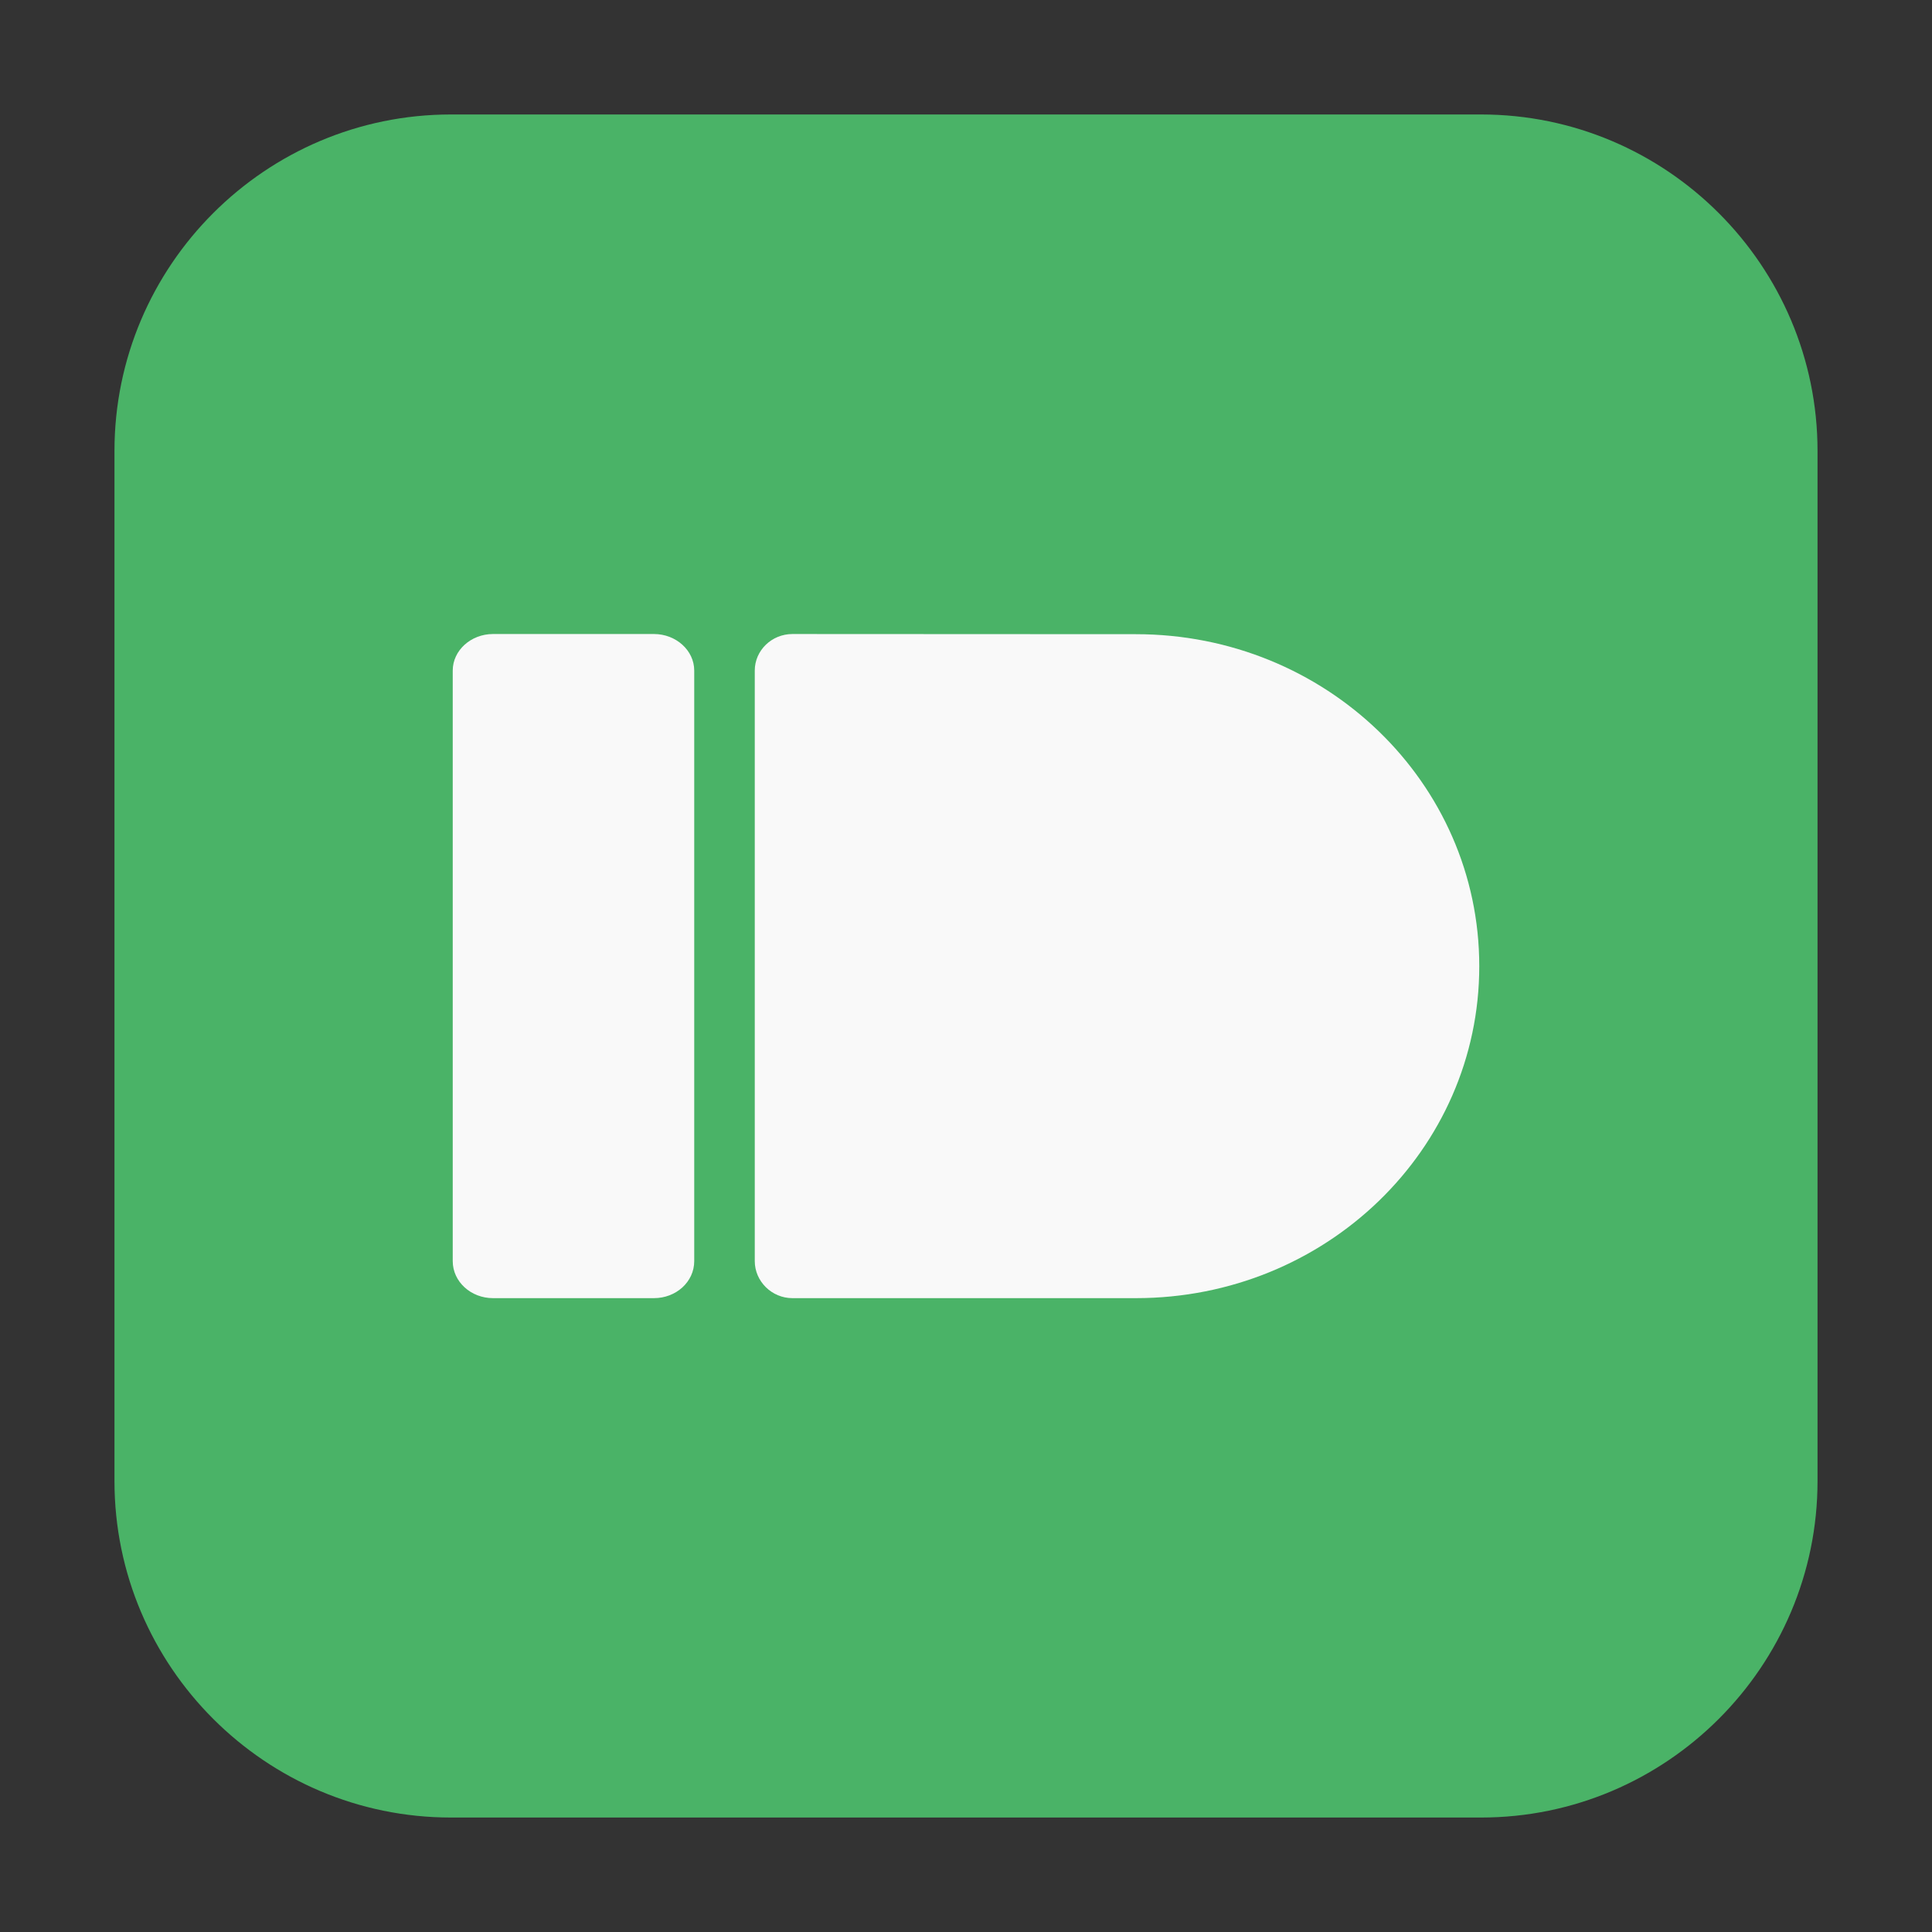 <svg height="12pt" viewBox="0 0 12 12" width="12pt" xmlns="http://www.w3.org/2000/svg"><rect x="0" y="0" width="12" height="12" fill="#333333" stroke="none"/><path d="m2.801.711h6.398c1.152 0 2.09.938 2.09 2.09v6.398c0 1.152-.938 2.09-2.09 2.09h-6.398c-1.152 0-2.09-.938-2.09-2.09v-6.398c0-1.152.938-2.09 2.09-2.09zm0 0" fill="#4ab367" fill-rule="evenodd"/><path d="m3.062 3.938h1c .137 0 .25.102.25.227v3.668c0 .129-.113.23-.25.23h-1c-.137 0-.25-.102-.25-.23v-3.668c0-.125.113-.227.25-.227" fill="#f9f9f9"/><path d="m4.922 3.938c-.129 0-.234.102-.234.227v3.668c0 .125.105.23.234.23h2.133c1.18 0 2.133-.922 2.133-2.062s-.953-2.062-2.133-2.062zm0 0" fill="#f9f9f9"/></svg>